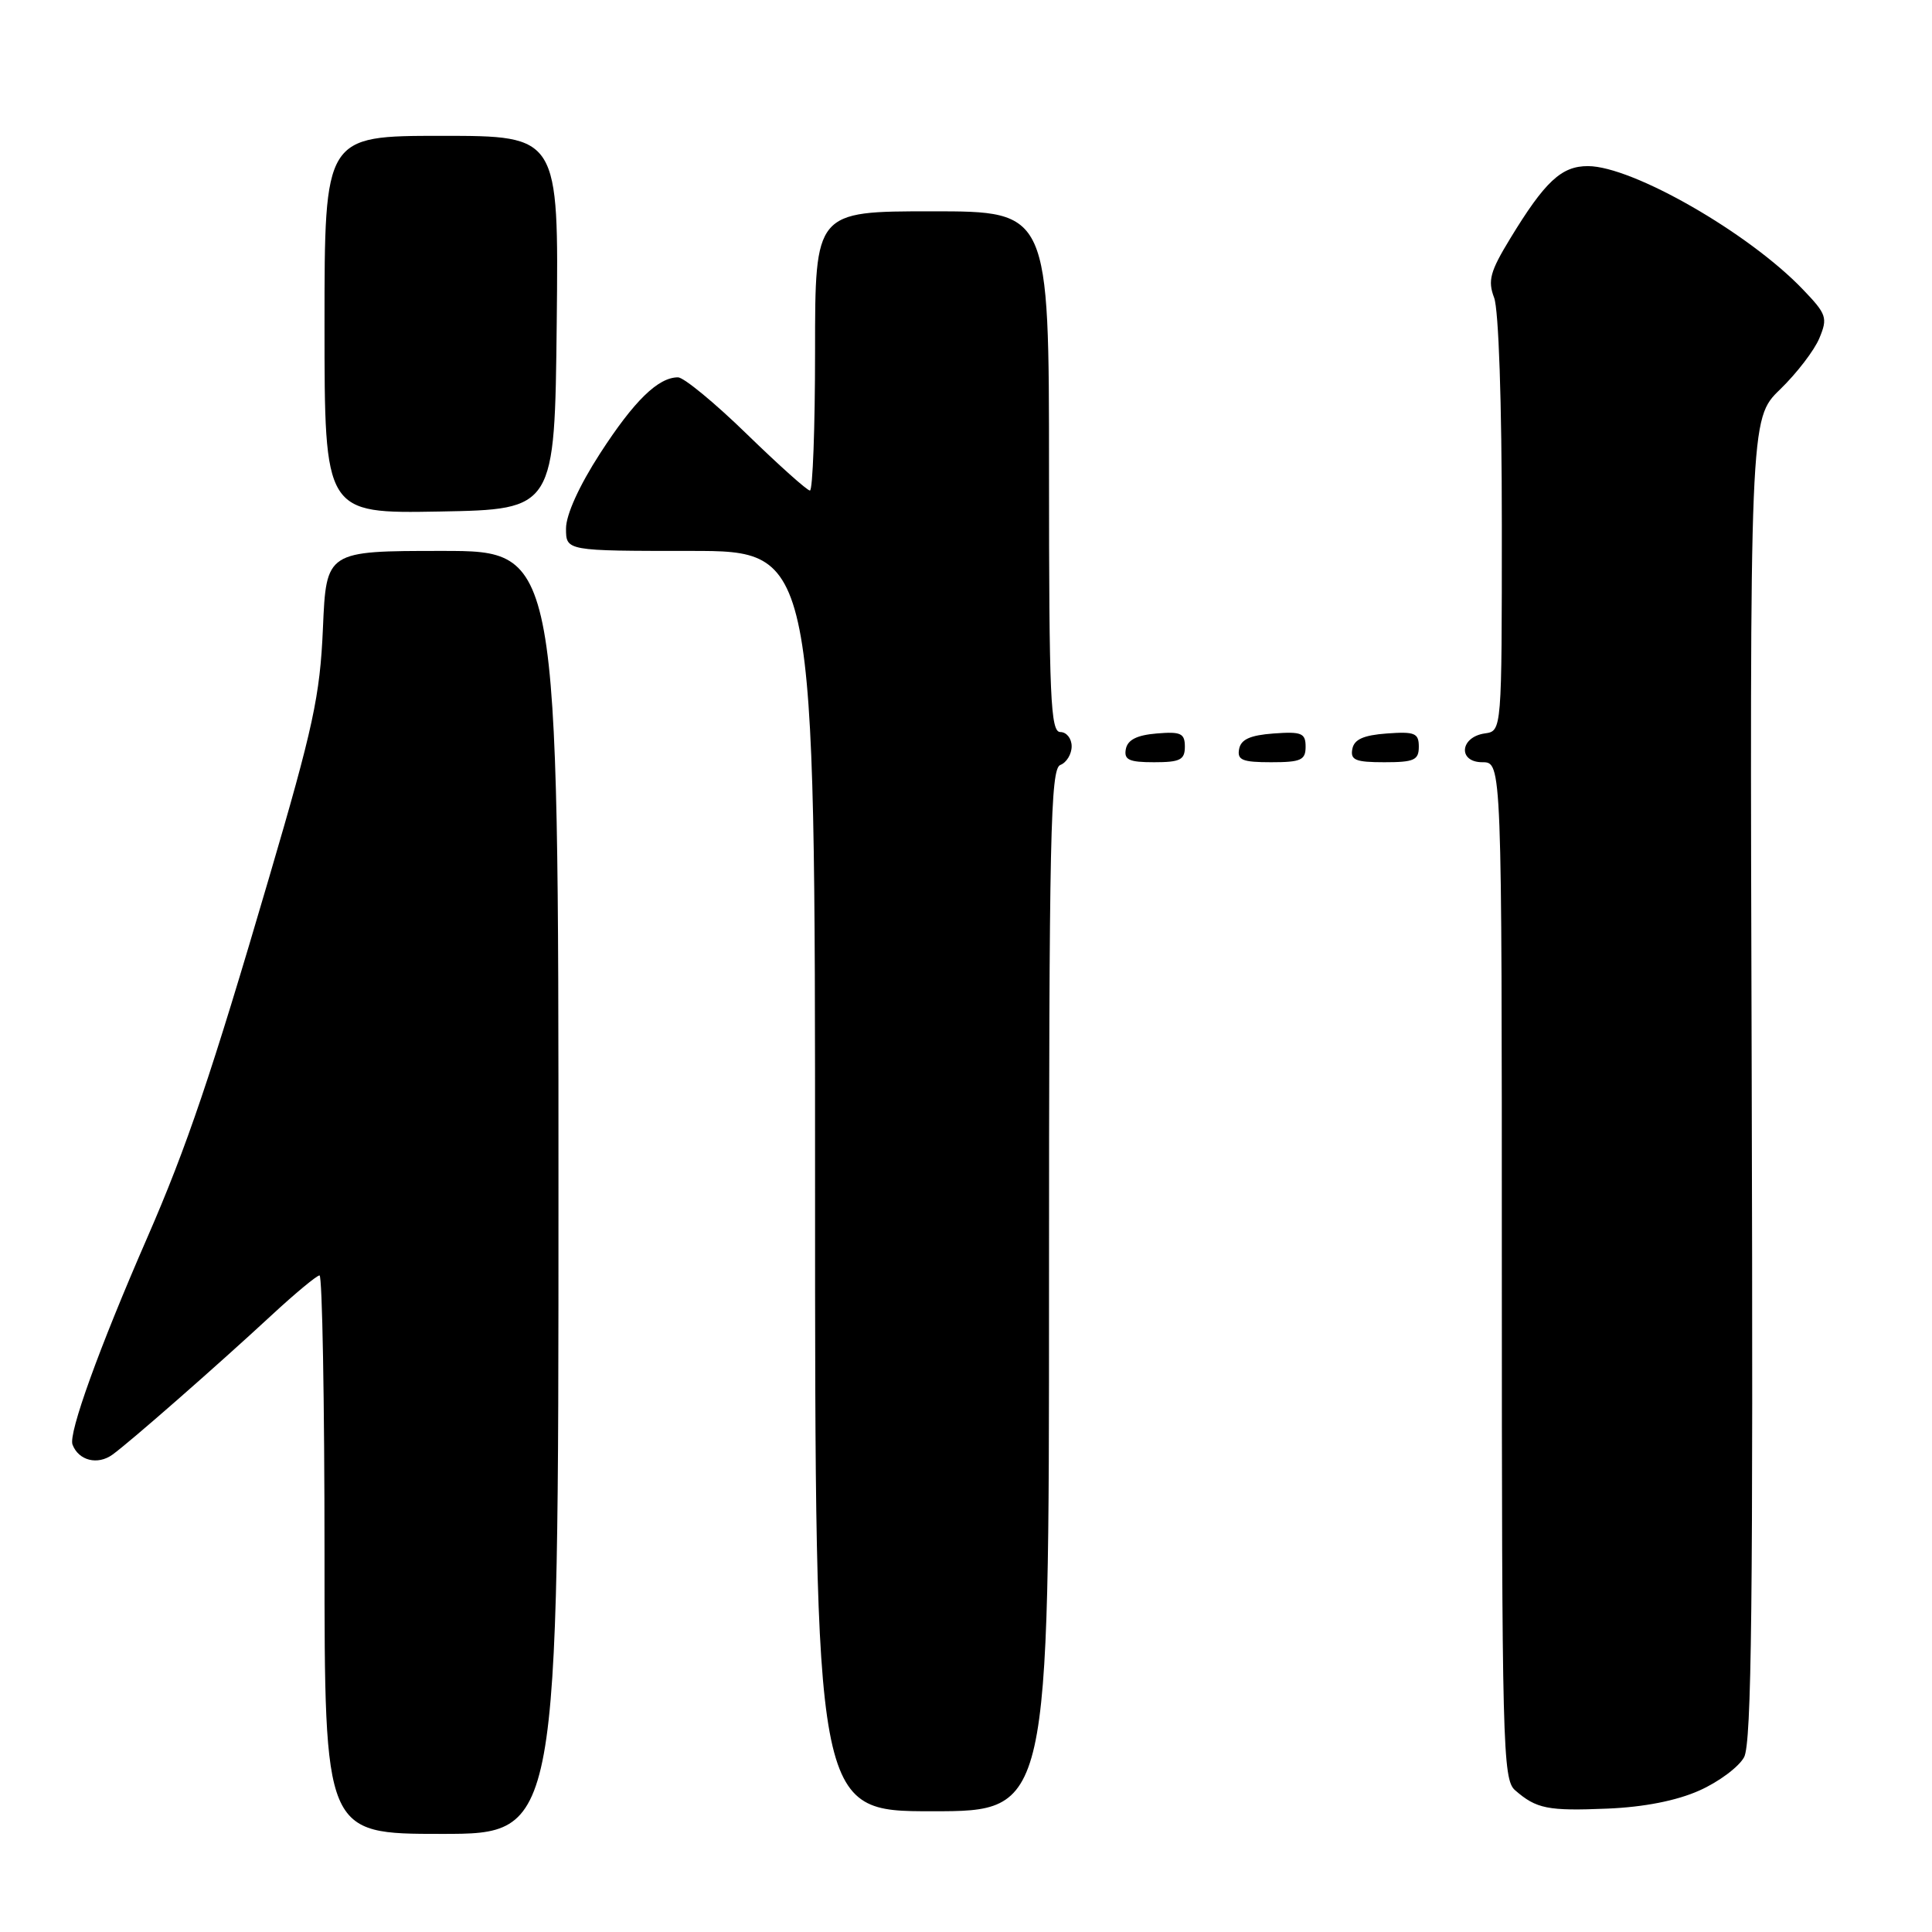 <?xml version="1.0" encoding="UTF-8" standalone="no"?>
<!DOCTYPE svg PUBLIC "-//W3C//DTD SVG 1.1//EN" "http://www.w3.org/Graphics/SVG/1.1/DTD/svg11.dtd" >
<svg xmlns="http://www.w3.org/2000/svg" xmlns:xlink="http://www.w3.org/1999/xlink" version="1.1" viewBox="0 0 256 256">
 <g >
 <path fill="currentColor"
d=" M 74.00 158.00 C 74.00 73.00 74.00 73.00 58.61 73.00 C 43.23 73.00 43.23 73.00 42.79 83.25 C 42.40 92.23 41.52 96.32 35.64 116.34 C 28.00 142.39 24.76 151.96 19.51 164.00 C 13.12 178.65 9.04 189.95 9.61 191.42 C 10.42 193.54 12.93 194.17 14.90 192.75 C 17.17 191.12 28.82 180.91 36.01 174.25 C 39.13 171.36 41.98 169.00 42.34 169.00 C 42.70 169.00 43.00 185.65 43.00 206.00 C 43.00 243.00 43.00 243.00 58.50 243.00 C 74.00 243.00 74.00 243.00 74.00 158.00 Z  M 139.00 170.97 C 139.00 110.53 139.19 101.87 140.50 101.36 C 141.32 101.05 142.00 99.93 142.00 98.89 C 142.00 97.85 141.32 97.00 140.50 97.00 C 139.20 97.00 139.00 92.50 139.00 62.50 C 139.00 28.00 139.00 28.00 123.50 28.00 C 108.00 28.00 108.00 28.00 108.00 46.50 C 108.00 56.67 107.69 65.00 107.32 65.00 C 106.95 65.00 103.18 61.62 98.94 57.50 C 94.70 53.37 90.60 50.00 89.84 50.00 C 87.21 50.00 84.03 53.10 79.52 60.07 C 76.74 64.37 75.00 68.21 75.00 70.03 C 75.00 73.00 75.00 73.00 91.50 73.00 C 108.00 73.00 108.00 73.00 108.00 156.50 C 108.00 240.00 108.00 240.00 123.50 240.00 C 139.00 240.00 139.00 240.00 139.00 170.97 Z  M 225.16 237.26 C 227.73 236.12 230.40 234.13 231.10 232.84 C 232.10 230.99 232.31 212.18 232.11 143.00 C 231.85 55.50 231.85 55.50 235.86 51.61 C 238.07 49.47 240.42 46.41 241.08 44.80 C 242.20 42.11 242.04 41.63 238.89 38.35 C 231.74 30.87 216.33 22.03 210.42 22.01 C 206.90 22.00 204.72 24.03 200.09 31.64 C 197.44 35.99 197.12 37.19 197.98 39.45 C 198.58 41.03 199.00 53.36 199.00 69.50 C 199.00 96.86 199.00 96.86 196.76 97.18 C 193.44 97.65 193.14 101.00 196.43 101.00 C 199.00 101.00 199.00 101.00 199.00 168.35 C 199.00 231.24 199.12 235.79 200.75 237.21 C 203.58 239.68 205.09 239.98 213.00 239.65 C 217.85 239.45 222.15 238.60 225.16 237.26 Z  M 157.00 98.94 C 157.00 97.17 156.47 96.92 153.26 97.19 C 150.64 97.41 149.42 98.03 149.18 99.25 C 148.91 100.68 149.59 101.00 152.93 101.00 C 156.37 101.00 157.00 100.68 157.00 98.94 Z  M 173.00 98.94 C 173.00 97.14 172.47 96.92 168.76 97.19 C 165.66 97.42 164.43 97.97 164.19 99.25 C 163.91 100.71 164.61 101.00 168.43 101.00 C 172.38 101.00 173.00 100.72 173.00 98.94 Z  M 188.00 98.94 C 188.00 97.14 187.47 96.92 183.76 97.19 C 180.66 97.42 179.43 97.97 179.19 99.25 C 178.91 100.71 179.61 101.00 183.43 101.00 C 187.38 101.00 188.00 100.72 188.00 98.94 Z  M 73.77 42.75 C 74.03 18.00 74.03 18.00 58.52 18.00 C 43.00 18.00 43.00 18.00 43.00 43.03 C 43.00 68.05 43.00 68.05 58.25 67.78 C 73.50 67.50 73.50 67.50 73.77 42.75 Z "/>
</g>
</svg>
